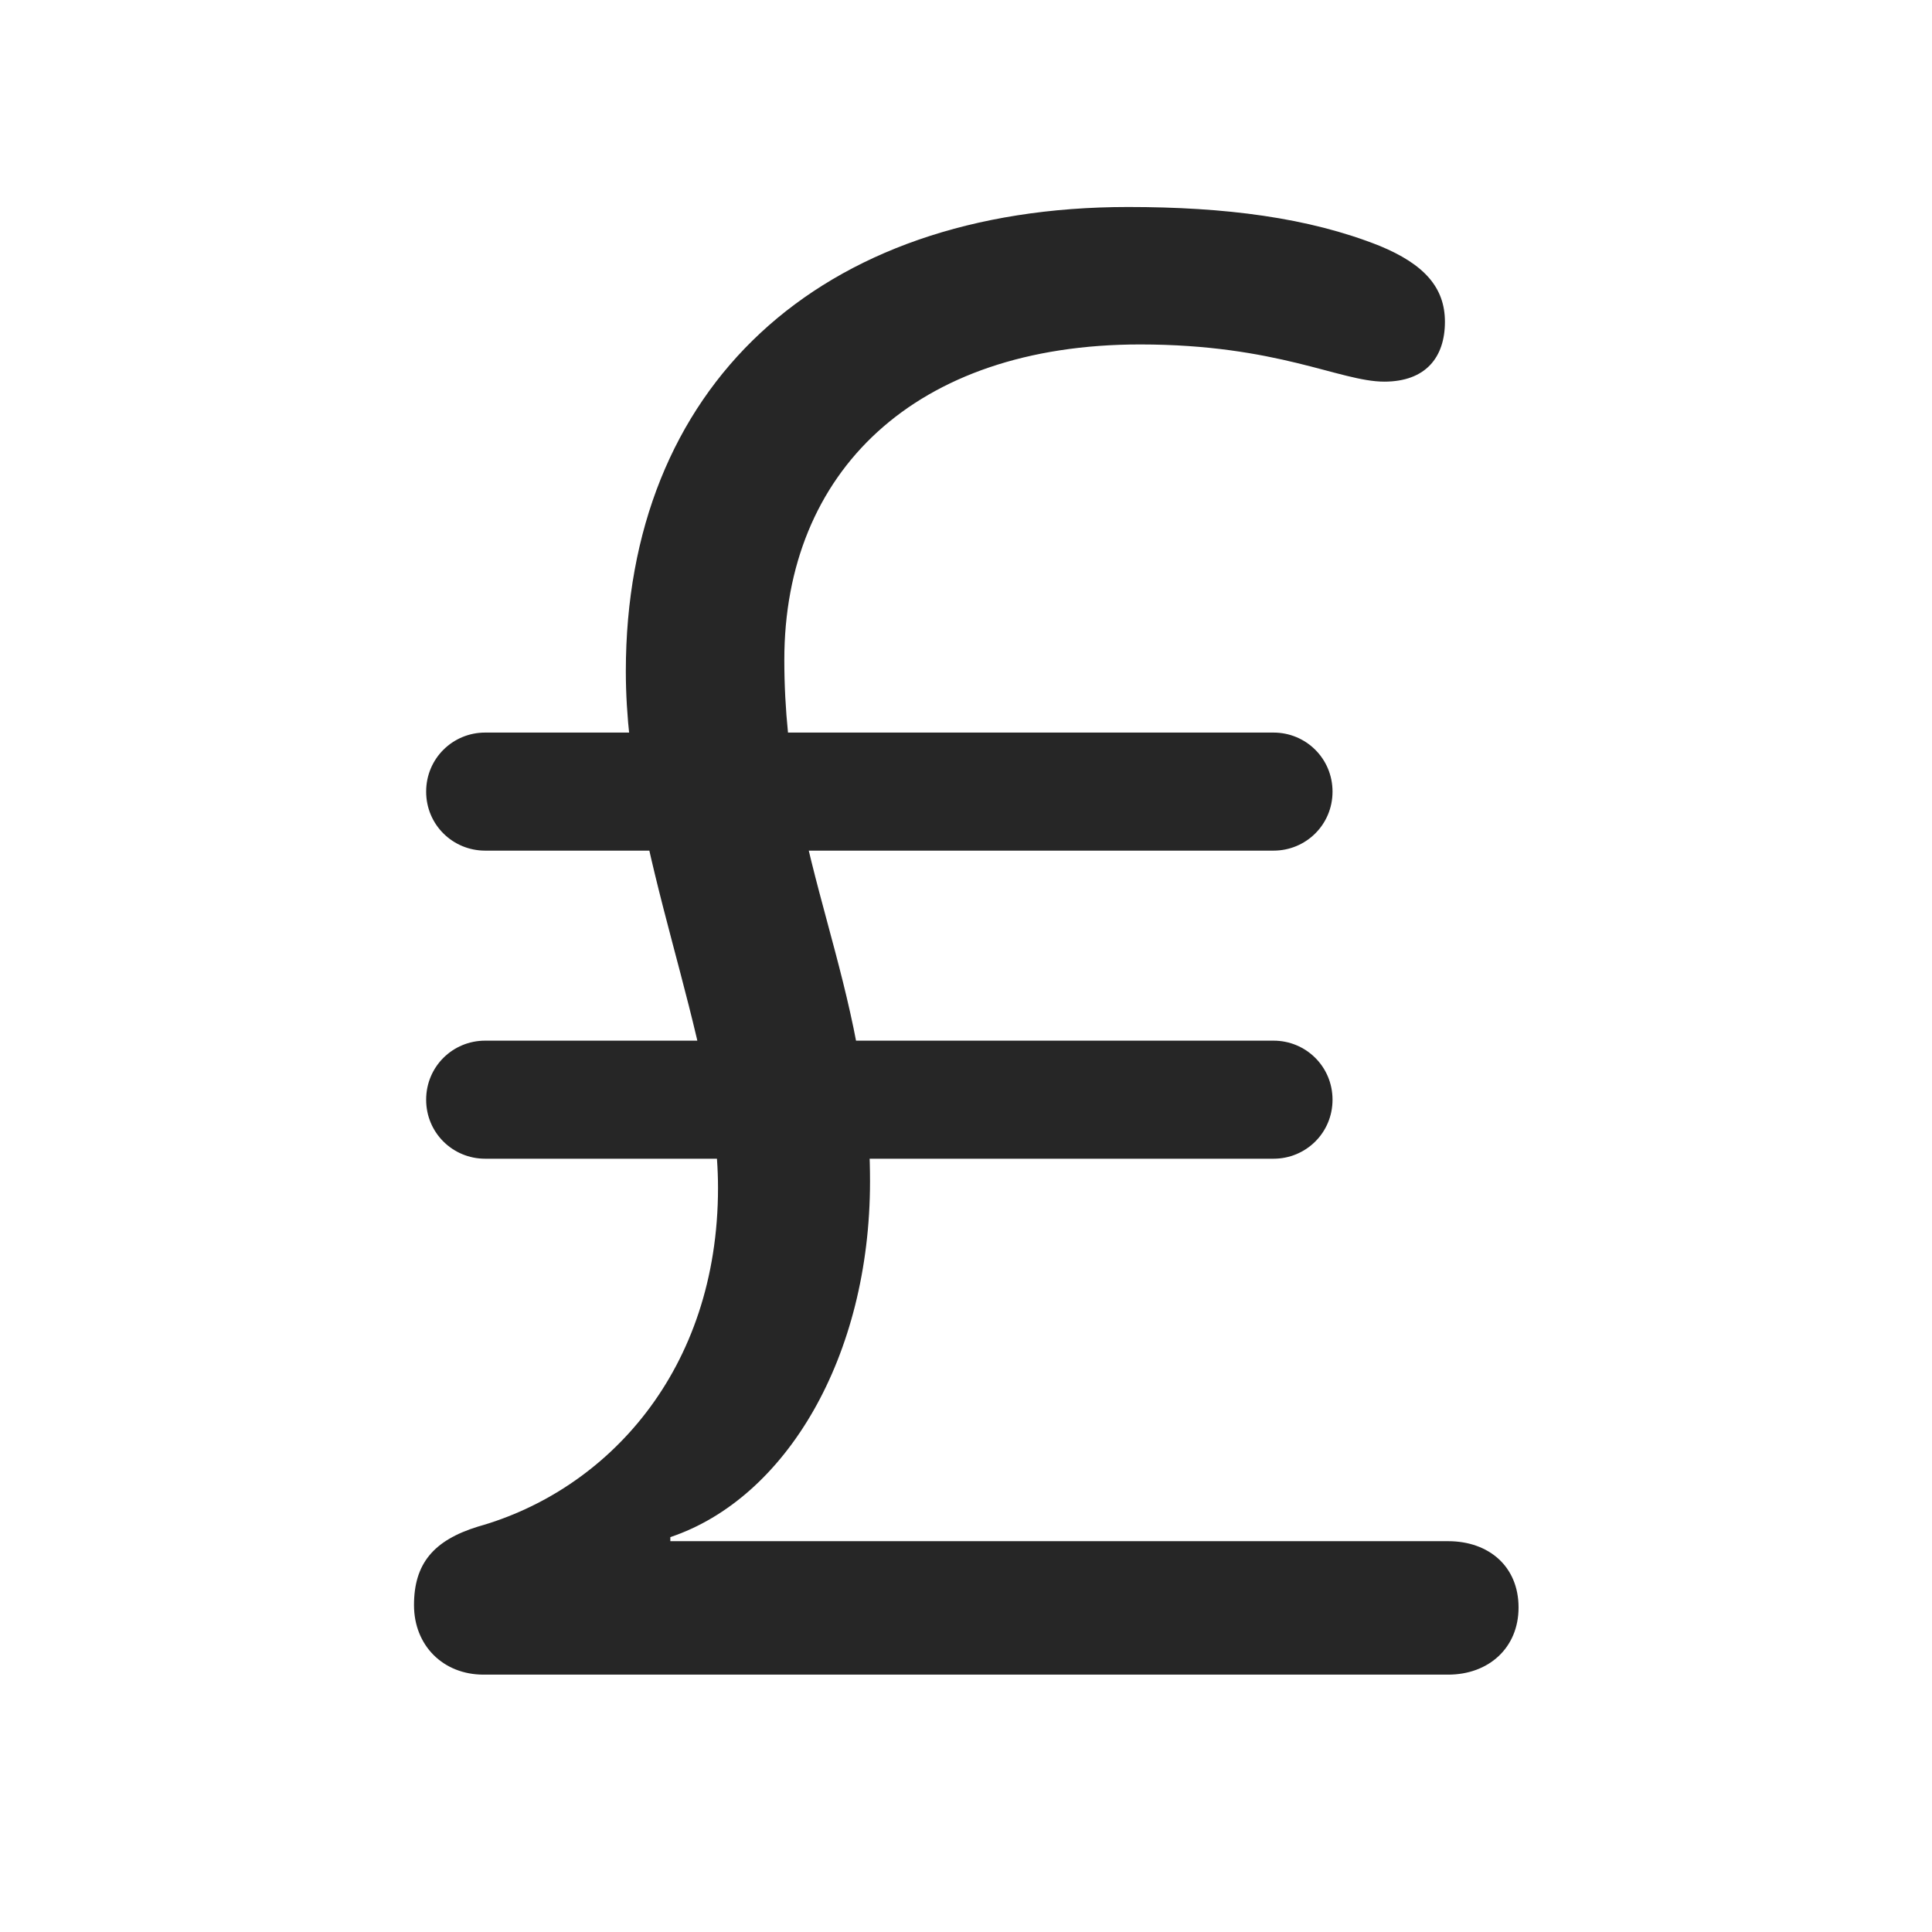<svg width="28" height="28" viewBox="0 0 28 28" fill="none" xmlns="http://www.w3.org/2000/svg">
<path d="M7.008 24.27H20.988C21.574 24.27 22.008 23.883 22.008 23.297C22.008 22.699 21.574 22.336 20.988 22.336H9.715V22.277C11.391 21.715 12.609 19.664 12.609 17.121C12.609 14.203 11.367 12.527 11.367 9.562C11.367 6.844 13.254 4.992 16.523 4.992C18.516 4.992 19.418 5.531 20.062 5.531C20.66 5.531 20.941 5.18 20.941 4.664C20.941 4.172 20.648 3.832 19.992 3.562C18.961 3.152 17.754 3 16.348 3C11.848 3 9.07 5.625 9.07 9.727C9.07 12.363 10.406 15.023 10.406 17.215C10.406 19.863 8.801 21.598 6.926 22.125C6.281 22.324 6 22.664 6 23.262C6 23.848 6.422 24.27 7.008 24.27ZM6.176 11.473C6.176 11.953 6.562 12.328 7.031 12.328H18.457C18.926 12.328 19.312 11.953 19.312 11.473C19.312 10.992 18.926 10.617 18.457 10.617H7.031C6.562 10.617 6.176 10.992 6.176 11.473ZM6.176 15.938C6.176 16.418 6.562 16.793 7.031 16.793H18.457C18.926 16.793 19.312 16.418 19.312 15.938C19.312 15.457 18.926 15.082 18.457 15.082H7.031C6.562 15.082 6.176 15.457 6.176 15.938Z" fill="black" fill-opacity="0.85"/>
</svg>
